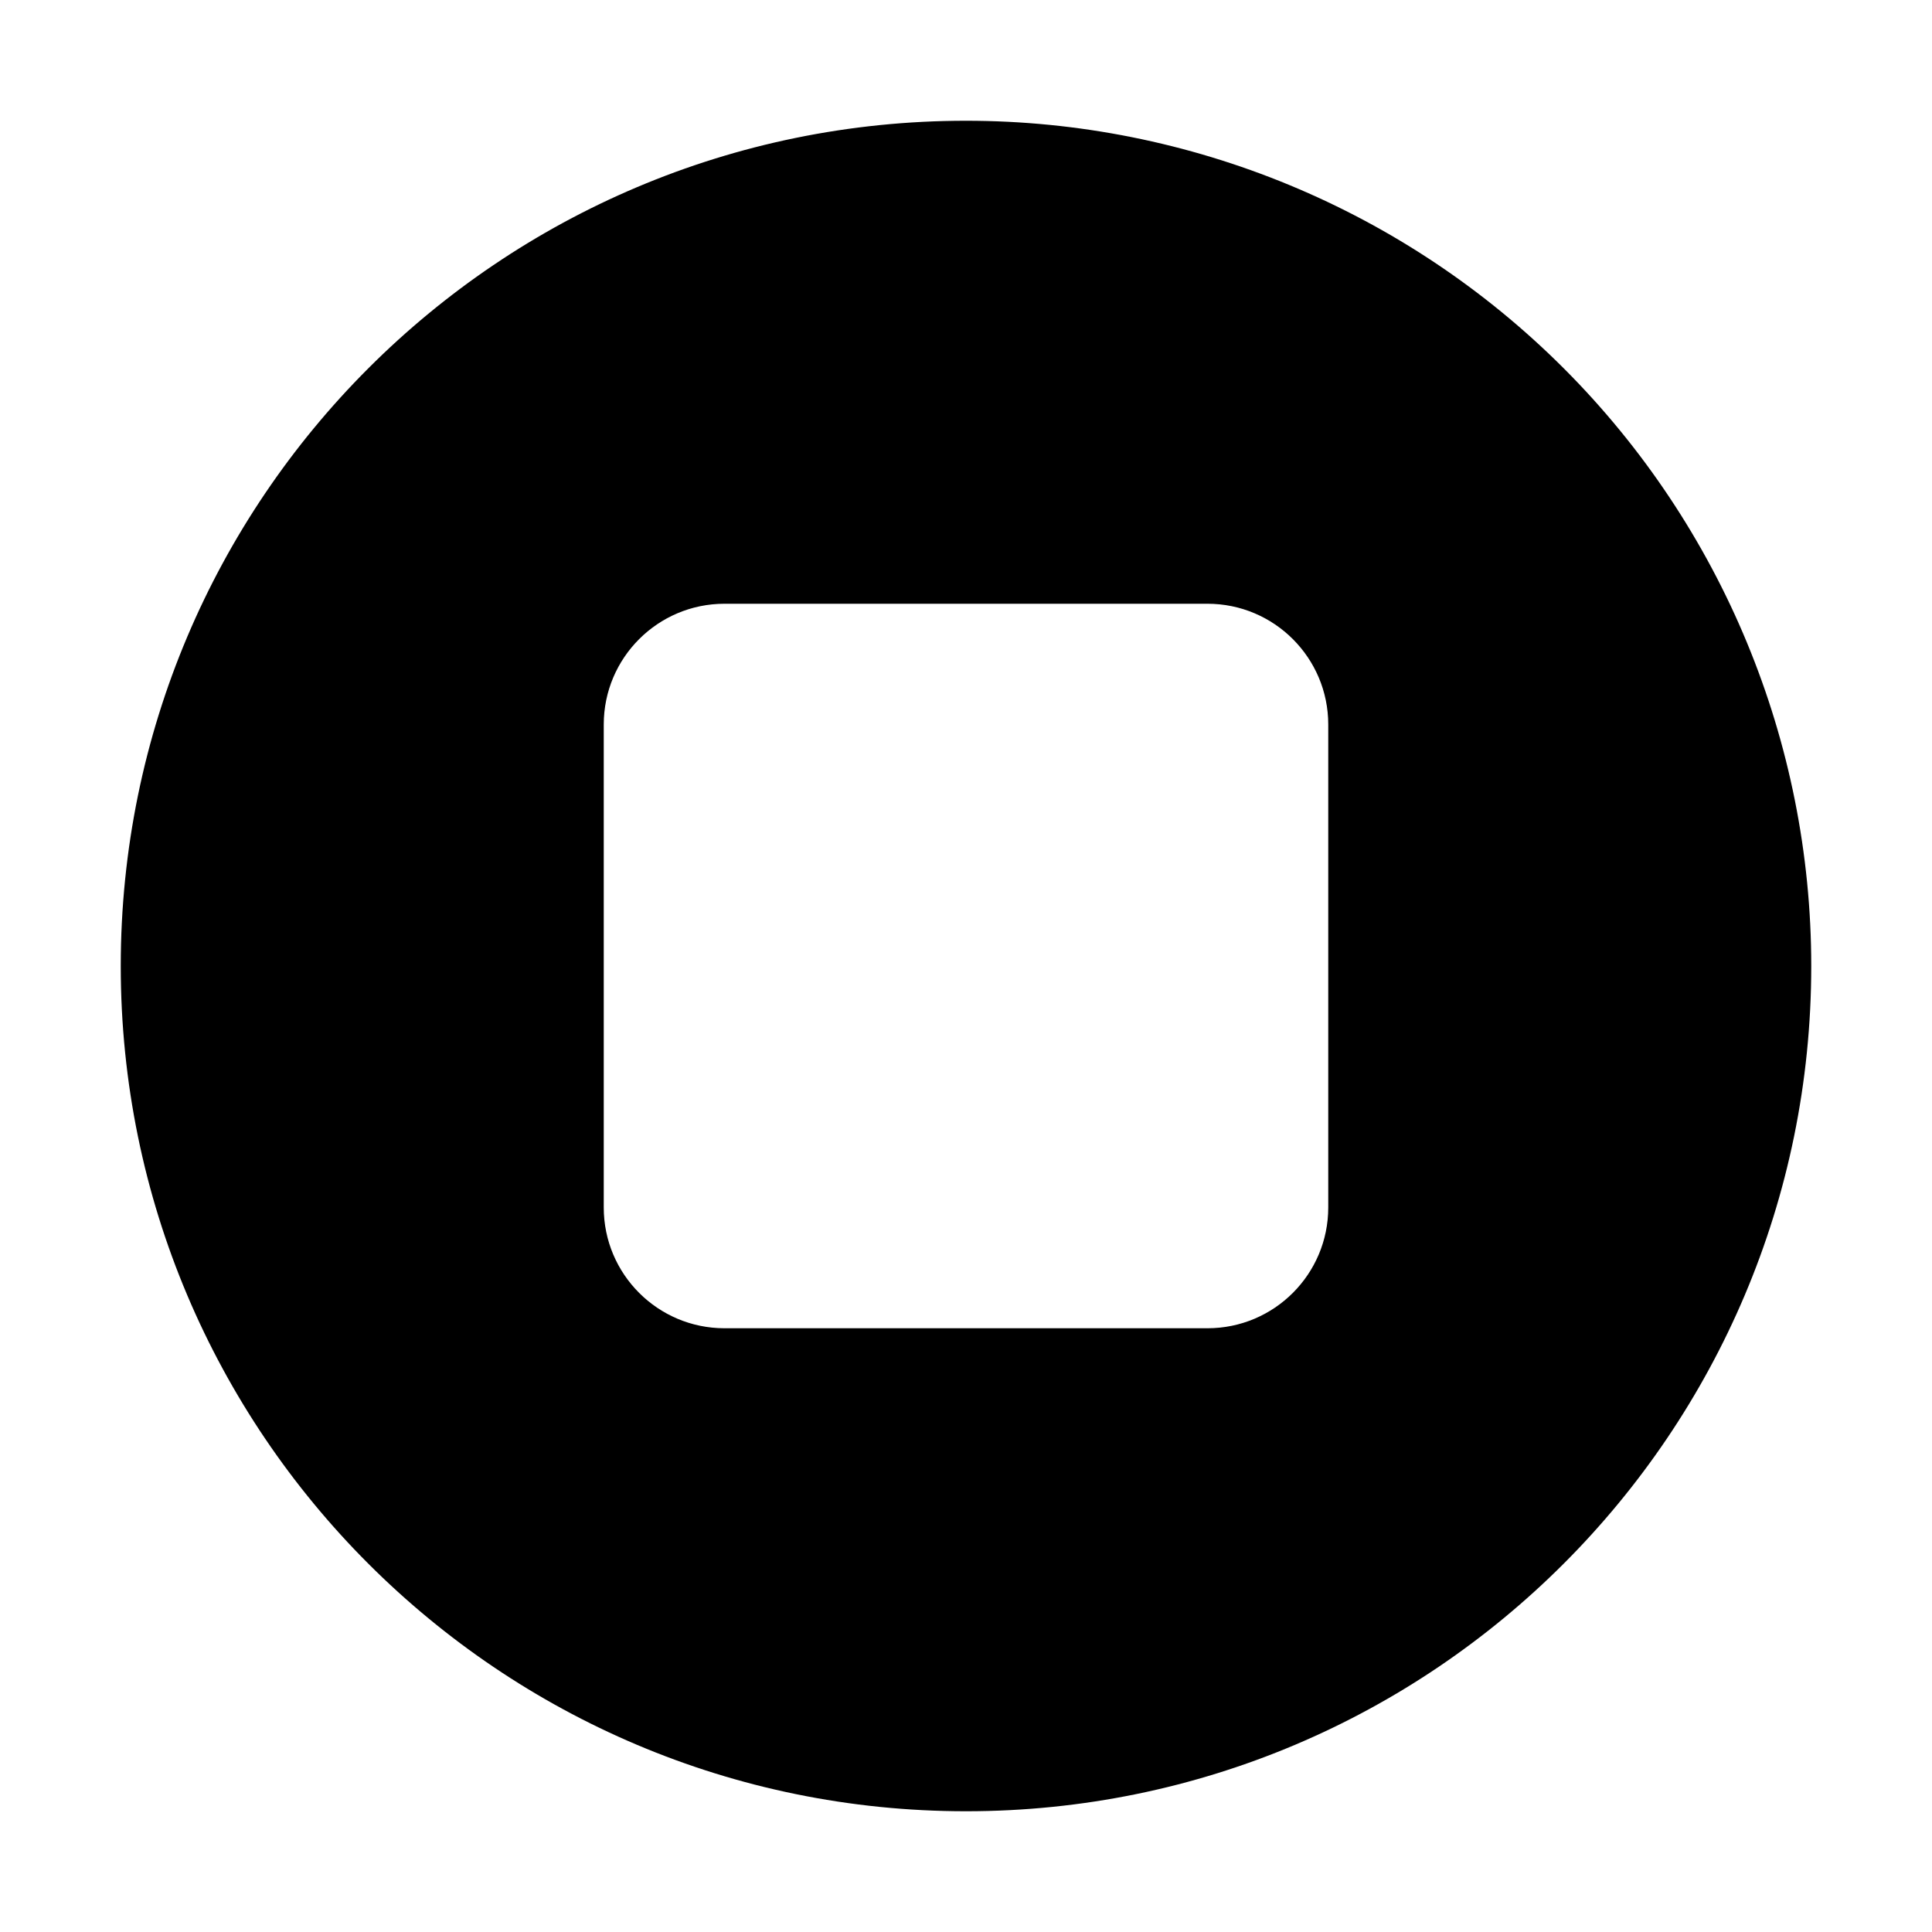 <svg width="24" height="24" viewBox="0 0 24 24" fill="none" xmlns="http://www.w3.org/2000/svg">
<path fill-rule="evenodd" clip-rule="evenodd" d="M12 1.5C6.201 1.5 1.5 6.201 1.5 12C1.5 17.799 6.201 22.5 12 22.5C17.799 22.5 22.5 17.799 22.5 12C22.5 9.215 21.394 6.545 19.425 4.575C17.456 2.606 14.785 1.5 12 1.5ZM16.5 15C16.5 15.828 15.828 16.5 15 16.5H9C8.172 16.5 7.5 15.828 7.5 15V9C7.5 8.172 8.172 7.5 9 7.5H15C15.828 7.5 16.5 8.172 16.5 9V15Z" fill="black"/>
</svg>
